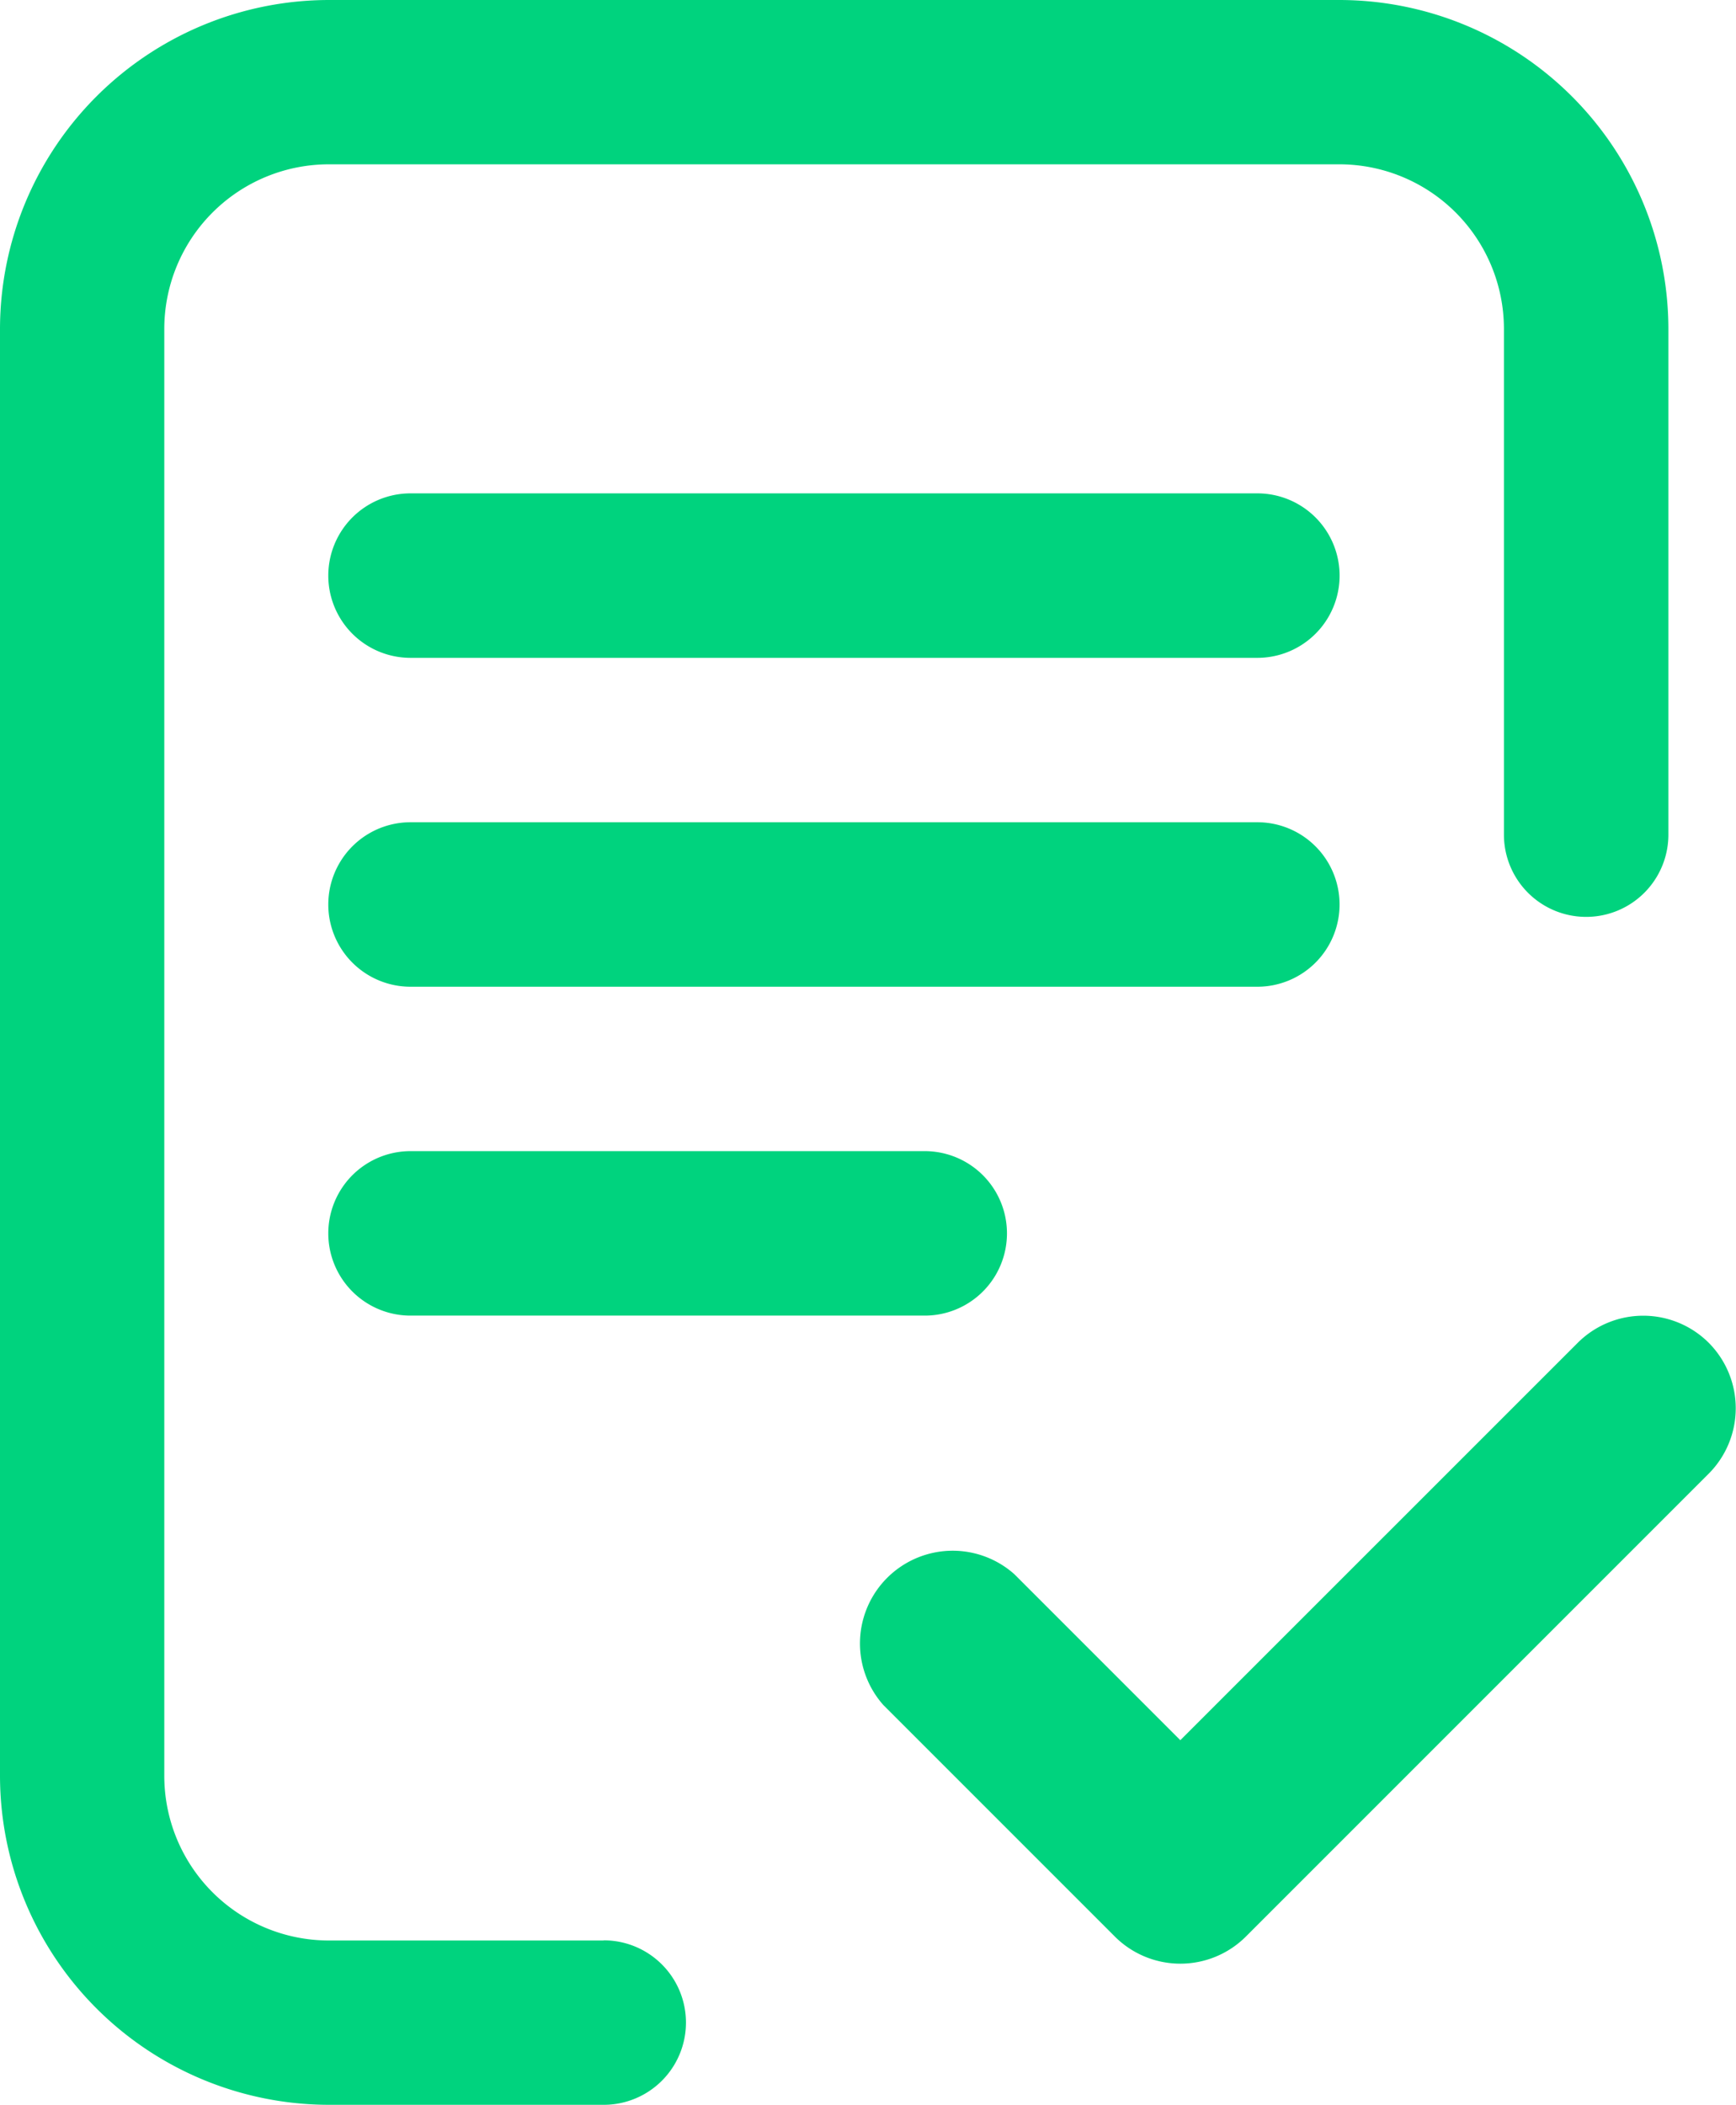<svg xmlns="http://www.w3.org/2000/svg" width="20.594" height="24.967" viewBox="0 0 20.594 24.967">
  <defs>
    <style>
      .cls-1 {
        fill: #00d37e;
      }
    </style>
  </defs>
  <g id="writing_1_" data-name="writing (1)" transform="translate(-26.571)">
    <g id="Group_139" data-name="Group 139" transform="translate(26.57)">
      <g id="Group_138" data-name="Group 138">
        <path id="Path_136" data-name="Path 136" class="cls-1" d="M118.455,200.975a.975.975,0,0,0-.975-.975H107.434a.975.975,0,1,0,0,1.951H117.48A.975.975,0,0,0,118.455,200.975Z" transform="translate(-102.563 -190.247)"/>
        <path id="Path_137" data-name="Path 137" class="cls-1" d="M107.434,280a.975.975,0,0,0,0,1.951h6.1a.975.975,0,1,0,0-1.951Z" transform="translate(-102.563 -266.346)"/>
        <path id="Path_138" data-name="Path 138" class="cls-1" d="M33.733,23.017H30.471a1.953,1.953,0,0,1-1.951-1.951V3.9a1.953,1.953,0,0,1,1.951-1.951H42.462A1.953,1.953,0,0,1,44.412,3.9v6a.975.975,0,1,0,1.951,0v-6a3.906,3.906,0,0,0-3.9-3.9H30.471a3.906,3.906,0,0,0-3.9,3.9V21.066a3.906,3.906,0,0,0,3.9,3.9h3.262a.975.975,0,1,0,0-1.951Z" transform="translate(-26.57)"/>
        <path id="Path_140" data-name="Path 140" class="cls-1" d="M117.48,120H107.434a.975.975,0,1,0,0,1.951H117.48a.975.975,0,1,0,0-1.951Z" transform="translate(-102.563 -114.148)"/>
        <path id="Path_142" data-name="Path 142" class="cls-1" d="M138.113,136.324a1.1,1.1,0,0,0-1.553,0l-4.715,4.714-1.969-1.969a1.1,1.1,0,0,0-1.553,1.553l2.746,2.746a1.1,1.1,0,0,0,1.553,0l5.491-5.491A1.1,1.1,0,0,0,138.113,136.324Z" transform="translate(-117.842 -120.397)"/>
      </g>
    </g>
  </g>
</svg>
